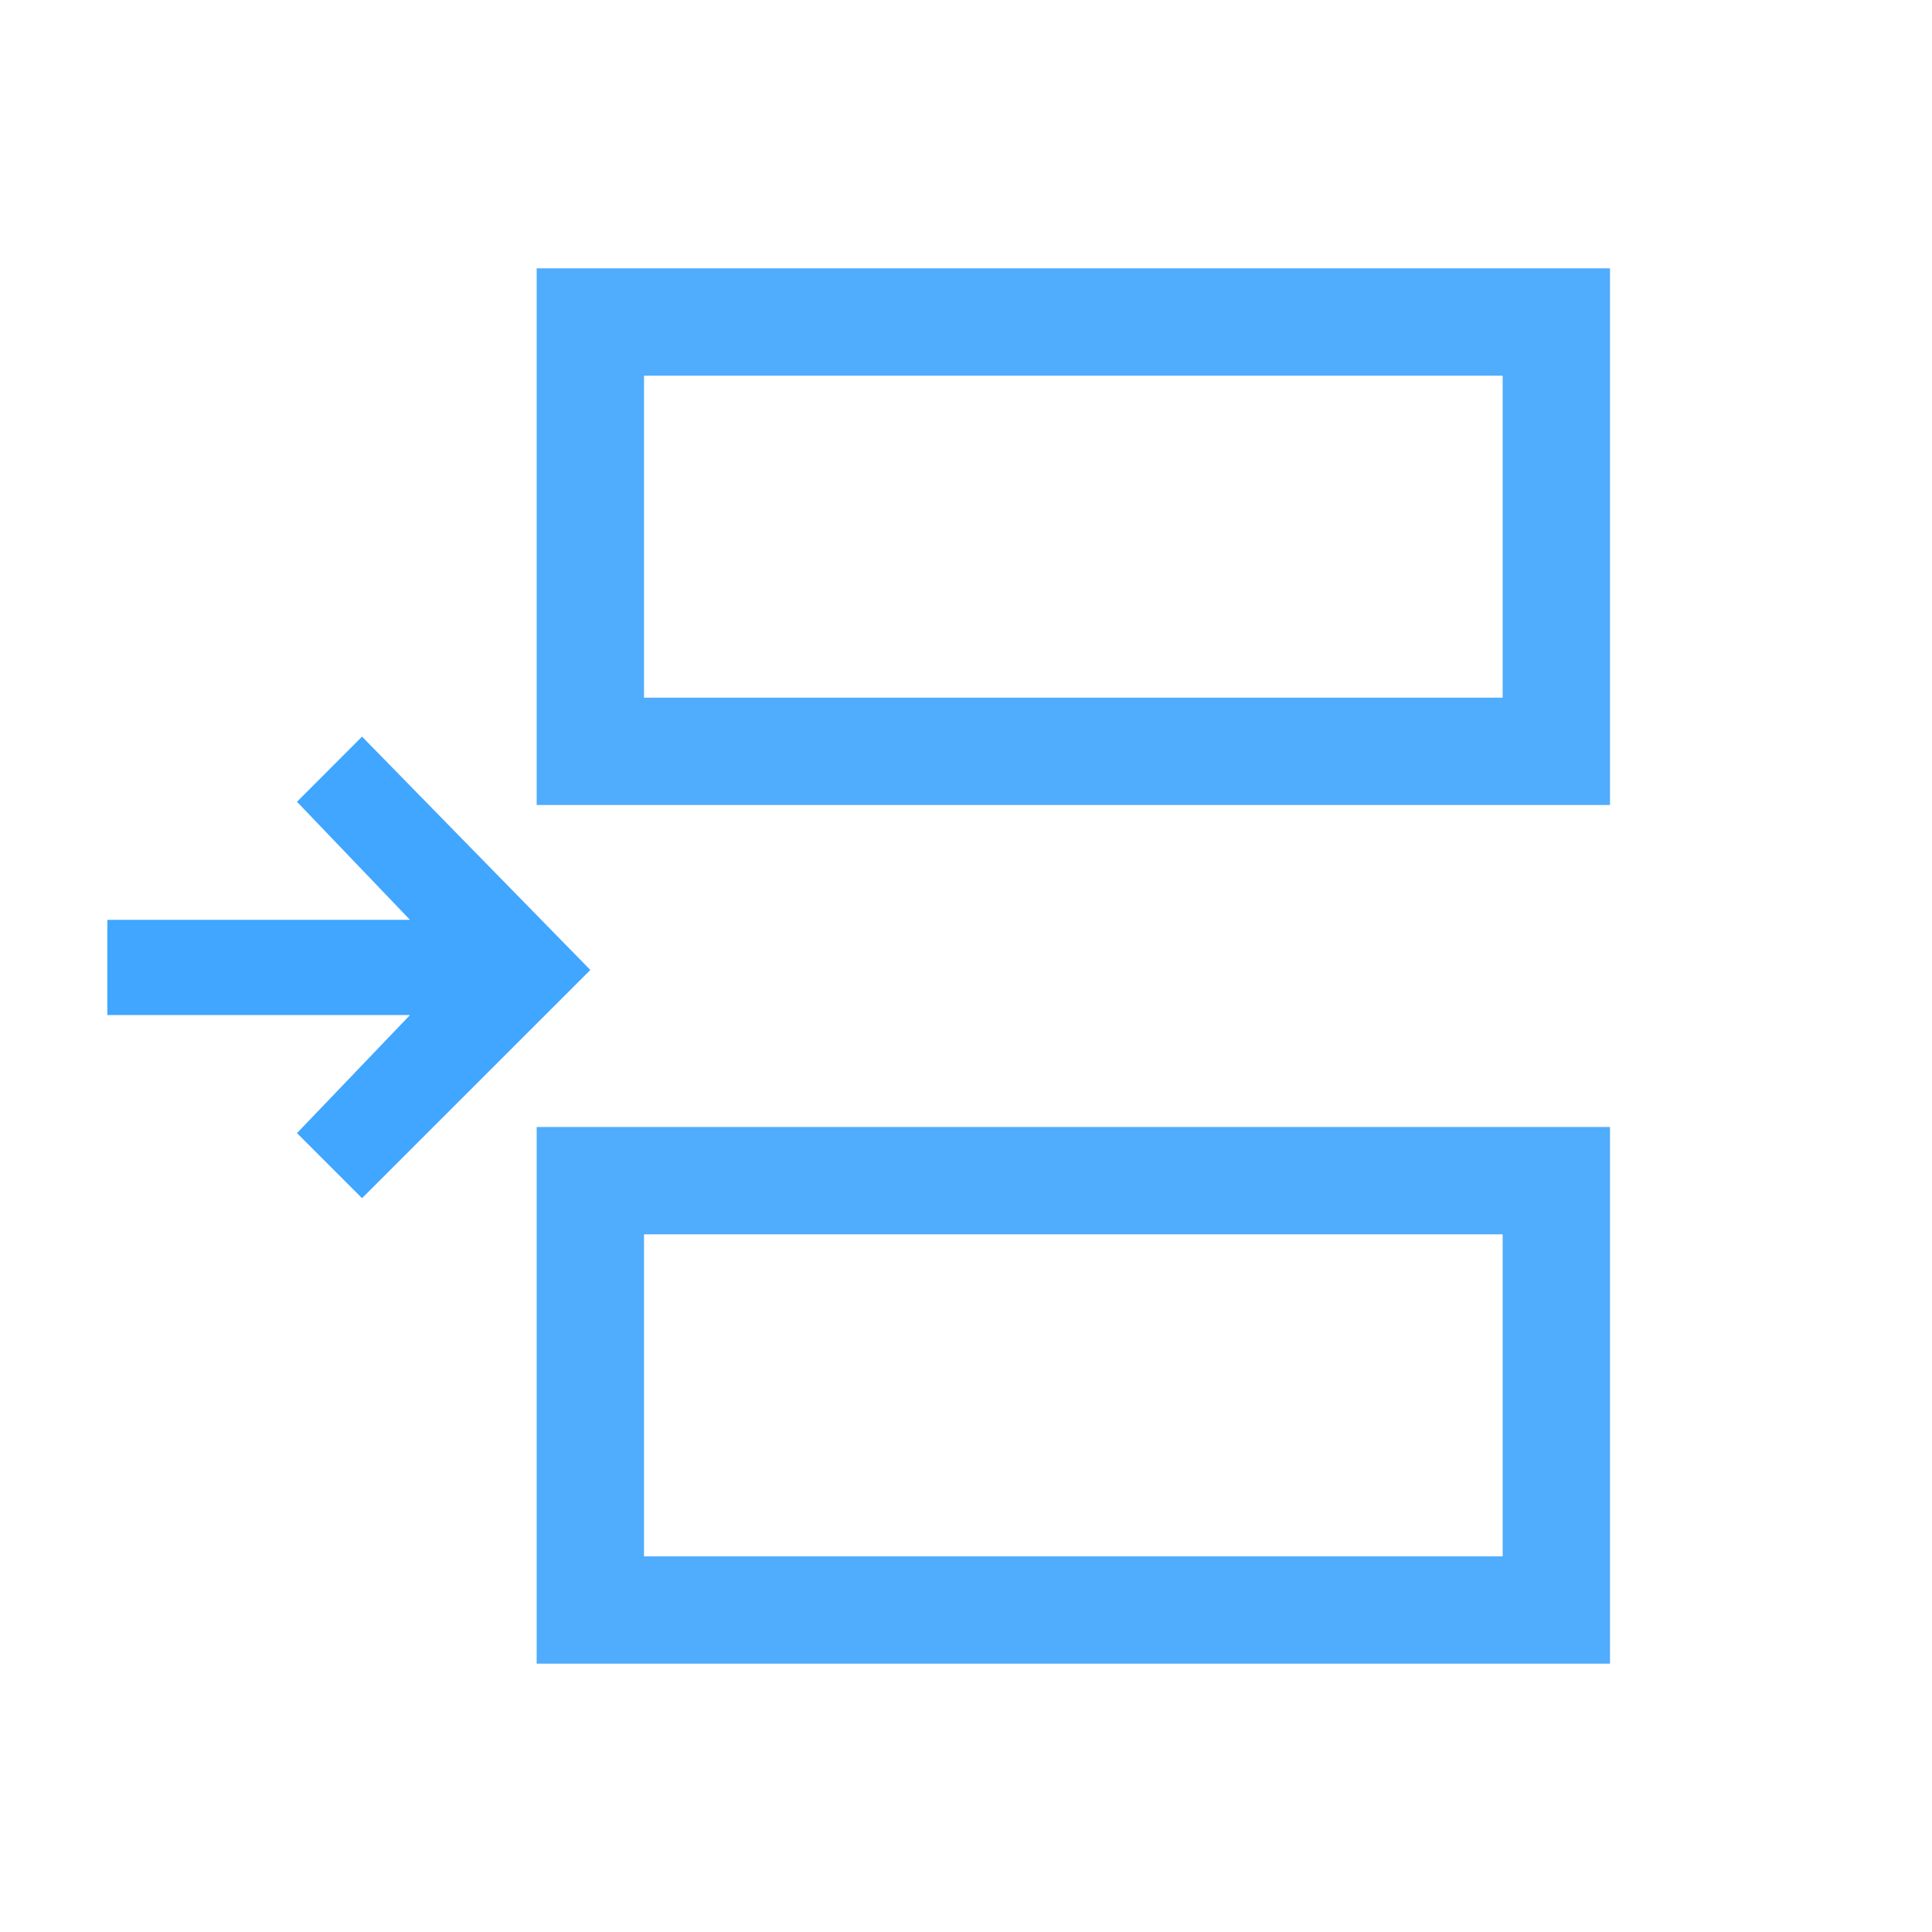 <svg width="18" height="18" viewBox="0 0 18 18" fill="none" xmlns="http://www.w3.org/2000/svg">
<path d="M3.82 8.57L2.767 7.47L3.373 6.863L5.5 9.037L3.373 11.163L2.767 10.557L3.82 9.457H1V8.57H3.82Z" fill="#40A6FF"/>
<path fill-rule="evenodd" clip-rule="evenodd" d="M14 3.5H6V6.5H14V3.5ZM5 2.5V7.5H15V2.5H5Z" fill="#50ACFC"/>
<path fill-rule="evenodd" clip-rule="evenodd" d="M14 11.5H6V14.5H14V11.5ZM5 10.5V15.5H15V10.5H5Z" fill="#50ACFC"/>
</svg>

